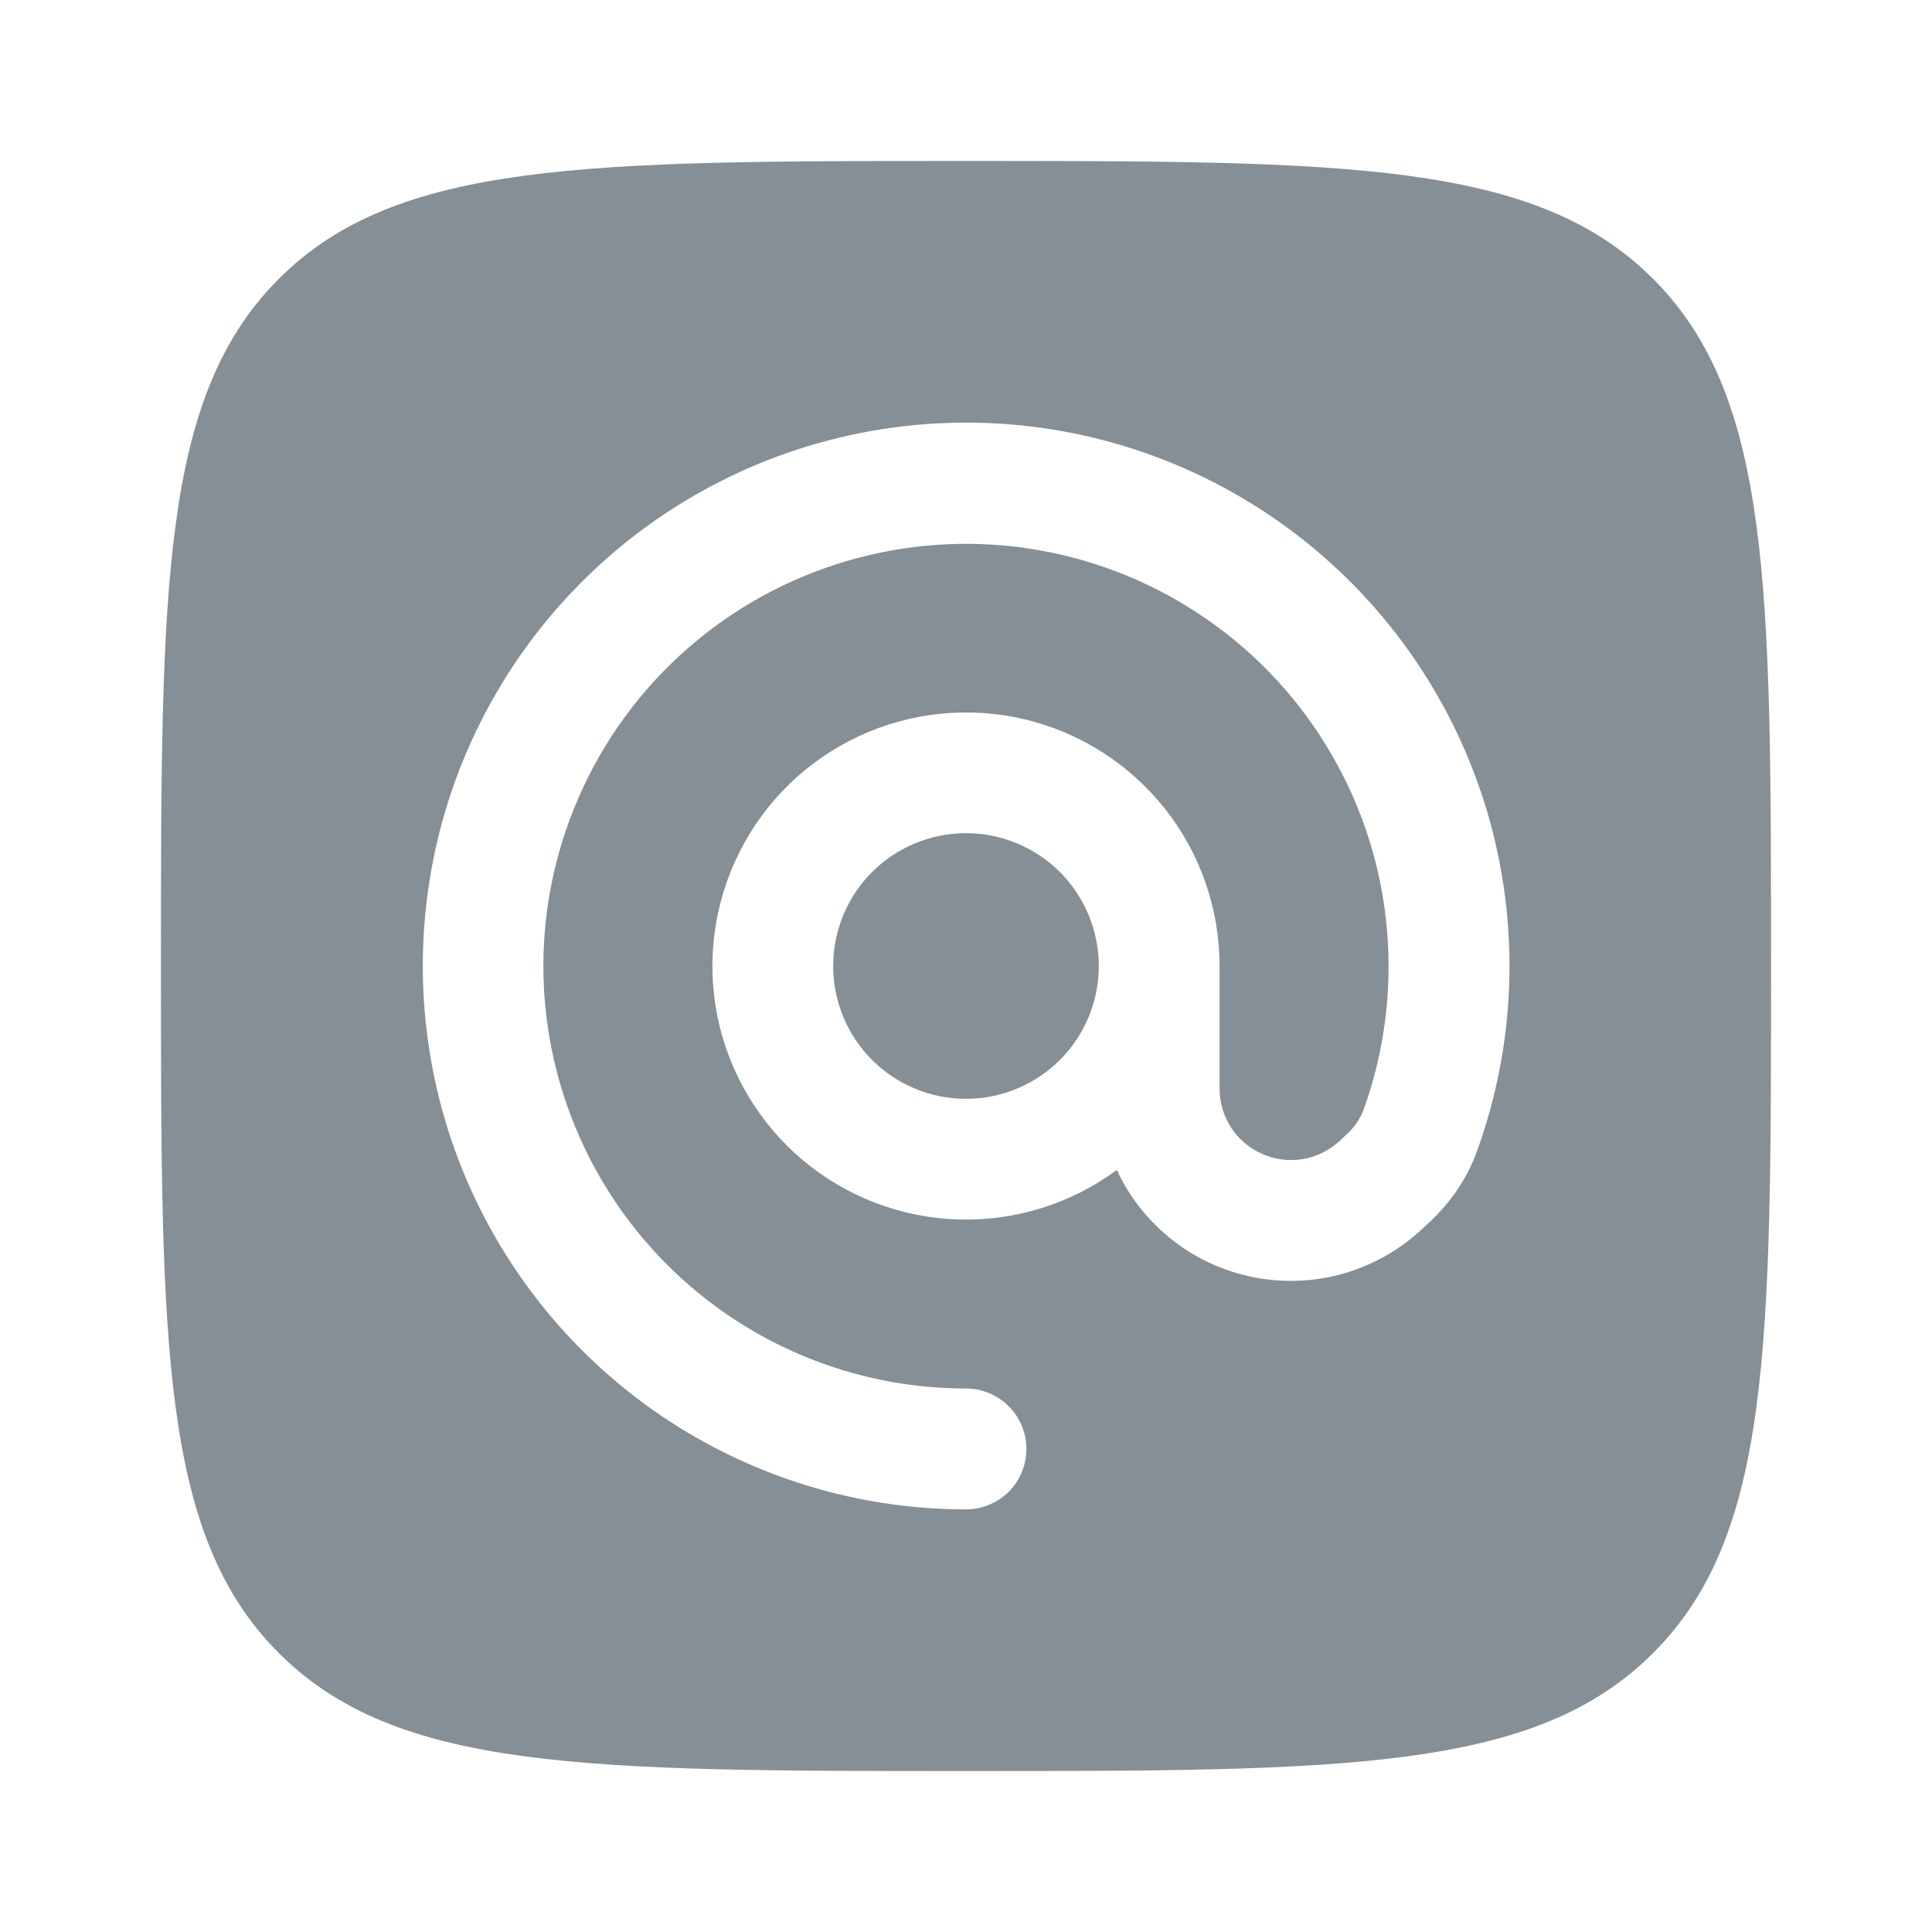 <svg width="16" height="16" viewBox="0 0 16 16" fill="none" xmlns="http://www.w3.org/2000/svg">
<path d="M8 6.9C8.144 6.9 8.287 6.928 8.421 6.984C8.554 7.039 8.676 7.12 8.778 7.222C8.88 7.324 8.961 7.446 9.016 7.579C9.071 7.713 9.1 7.856 9.1 8C9.1 8.144 9.071 8.287 9.016 8.421C8.961 8.554 8.88 8.676 8.778 8.778C8.676 8.88 8.554 8.961 8.421 9.016C8.287 9.072 8.144 9.1 8 9.1C7.708 9.1 7.428 8.984 7.222 8.778C7.016 8.572 6.9 8.292 6.9 8C6.9 7.708 7.016 7.428 7.222 7.222C7.428 7.016 7.708 6.9 8 6.9Z" fill="#868E96"/>
<path fill-rule="evenodd" clip-rule="evenodd" d="M2.309 2.309C1.333 3.287 1.333 4.857 1.333 8C1.333 11.143 1.333 12.714 2.309 13.69C3.287 14.667 4.857 14.667 8 14.667C11.143 14.667 12.714 14.667 13.69 13.69C14.667 12.715 14.667 11.143 14.667 8C14.667 4.857 14.667 3.286 13.69 2.309C12.715 1.333 11.143 1.333 8 1.333C4.857 1.333 3.286 1.333 2.309 2.309ZM4.5 8C4.5 7.489 4.613 6.985 4.829 6.522C5.045 6.059 5.36 5.649 5.752 5.321C6.143 4.993 6.602 4.755 7.095 4.623C7.589 4.491 8.105 4.468 8.608 4.557C9.111 4.646 9.589 4.844 10.007 5.137C10.425 5.429 10.775 5.81 11.03 6.253C11.286 6.695 11.442 7.188 11.486 7.697C11.531 8.205 11.464 8.718 11.29 9.198C11.258 9.276 11.209 9.346 11.145 9.401L11.092 9.451C11.007 9.528 10.902 9.58 10.789 9.599C10.675 9.618 10.559 9.603 10.454 9.557C10.349 9.511 10.259 9.436 10.196 9.339C10.133 9.243 10.1 9.131 10.1 9.016V8C10.1 7.528 9.941 7.069 9.648 6.698C9.355 6.328 8.945 6.066 8.486 5.957C8.026 5.848 7.543 5.897 7.115 6.096C6.686 6.295 6.337 6.633 6.125 7.055C5.912 7.477 5.848 7.958 5.942 8.421C6.037 8.884 6.285 9.301 6.646 9.606C7.007 9.91 7.461 10.084 7.933 10.099C8.405 10.114 8.869 9.97 9.249 9.689C9.354 9.916 9.512 10.114 9.709 10.269C9.906 10.424 10.137 10.529 10.383 10.578C10.629 10.626 10.883 10.616 11.123 10.548C11.364 10.479 11.586 10.355 11.77 10.185L11.823 10.136C11.99 9.983 12.141 9.784 12.229 9.541C12.557 8.641 12.589 7.661 12.322 6.742C12.054 5.823 11.501 5.014 10.742 4.431C9.983 3.848 9.058 3.522 8.101 3.501C7.144 3.48 6.205 3.764 5.421 4.313C4.637 4.862 4.048 5.646 3.74 6.552C3.433 7.458 3.422 8.439 3.709 9.352C3.997 10.265 4.568 11.062 5.339 11.628C6.111 12.194 7.043 12.5 8 12.5C8.133 12.5 8.26 12.447 8.354 12.354C8.448 12.26 8.5 12.132 8.5 12C8.5 11.867 8.448 11.74 8.354 11.646C8.26 11.552 8.133 11.499 8 11.499C7.072 11.499 6.182 11.131 5.525 10.474C4.869 9.818 4.5 8.928 4.5 8Z" fill="#868E96"/>
</svg>
